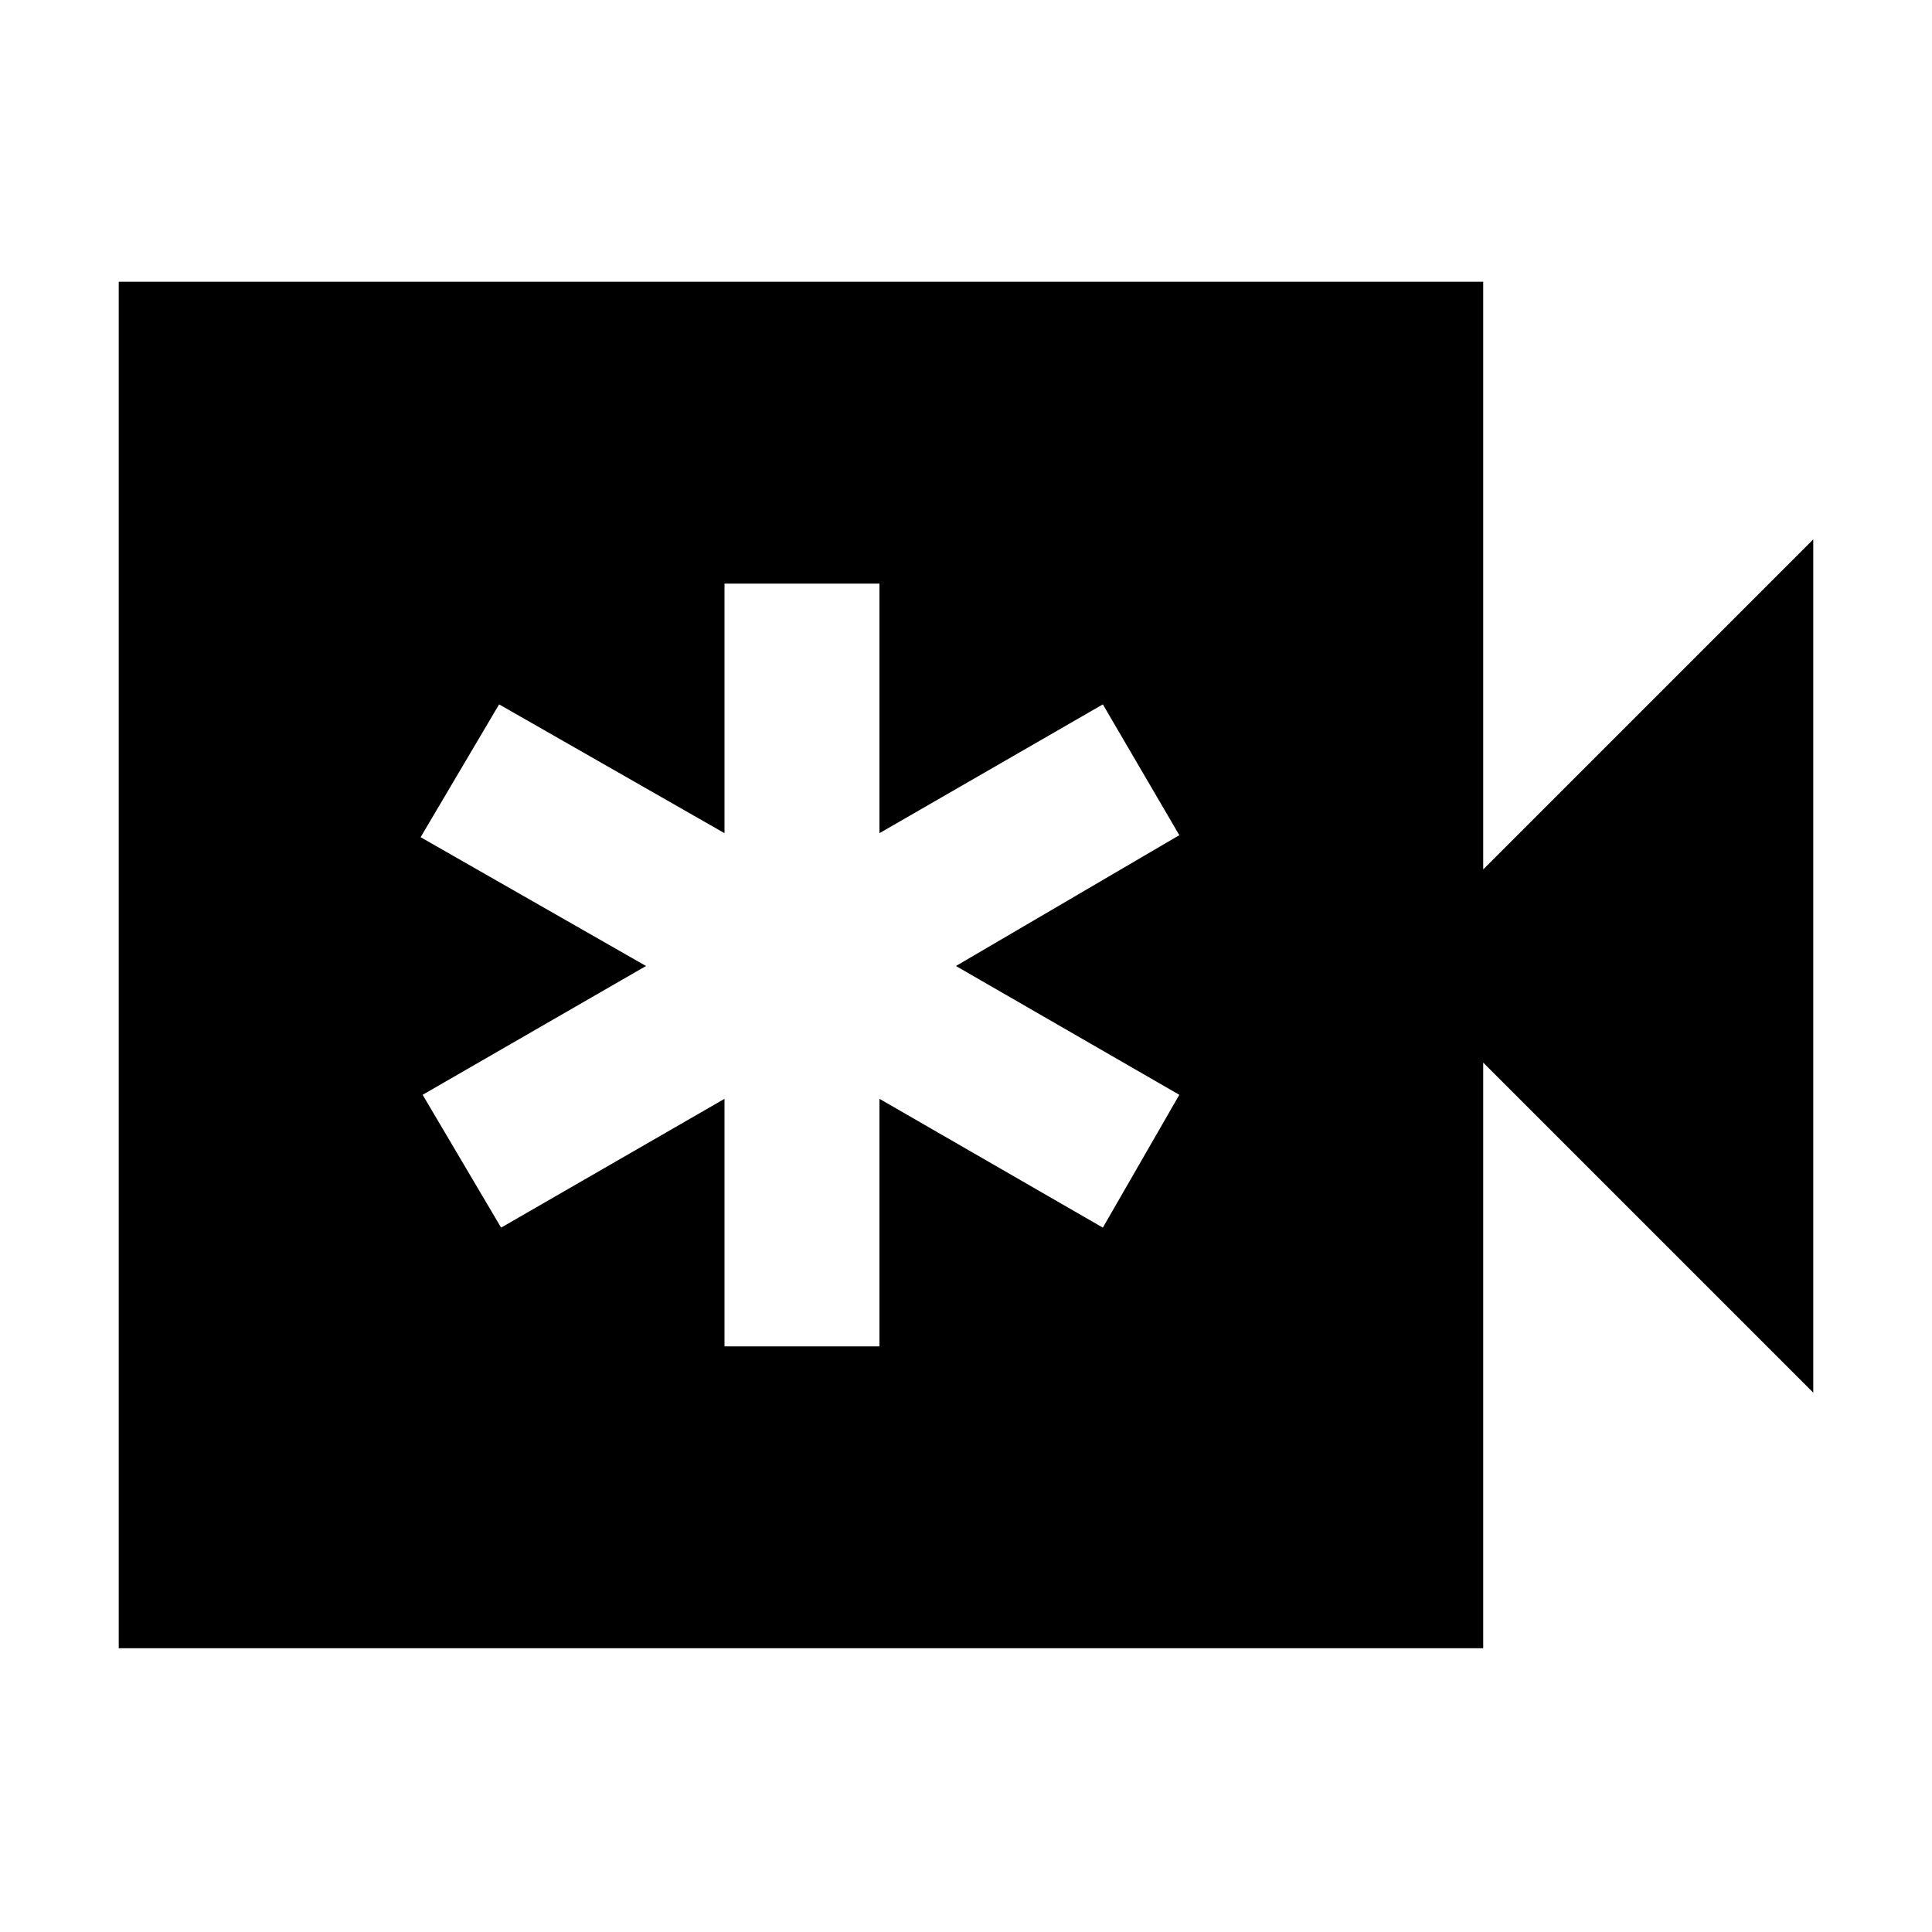 <svg xmlns="http://www.w3.org/2000/svg" height="48" width="48"><path d="M18 33.45H21.85V27.3L27.4 30.5L29.3 27.2L23.75 24L29.3 20.75L27.4 17.5L21.85 20.7V14.5H18V20.7L12.4 17.5L10.45 20.8L16.05 24L10.5 27.2L12.45 30.5L18 27.3ZM2.95 40.95V7H36.85V21.6L45.05 13.4V34.6L36.85 26.4V40.95Z"/></svg>